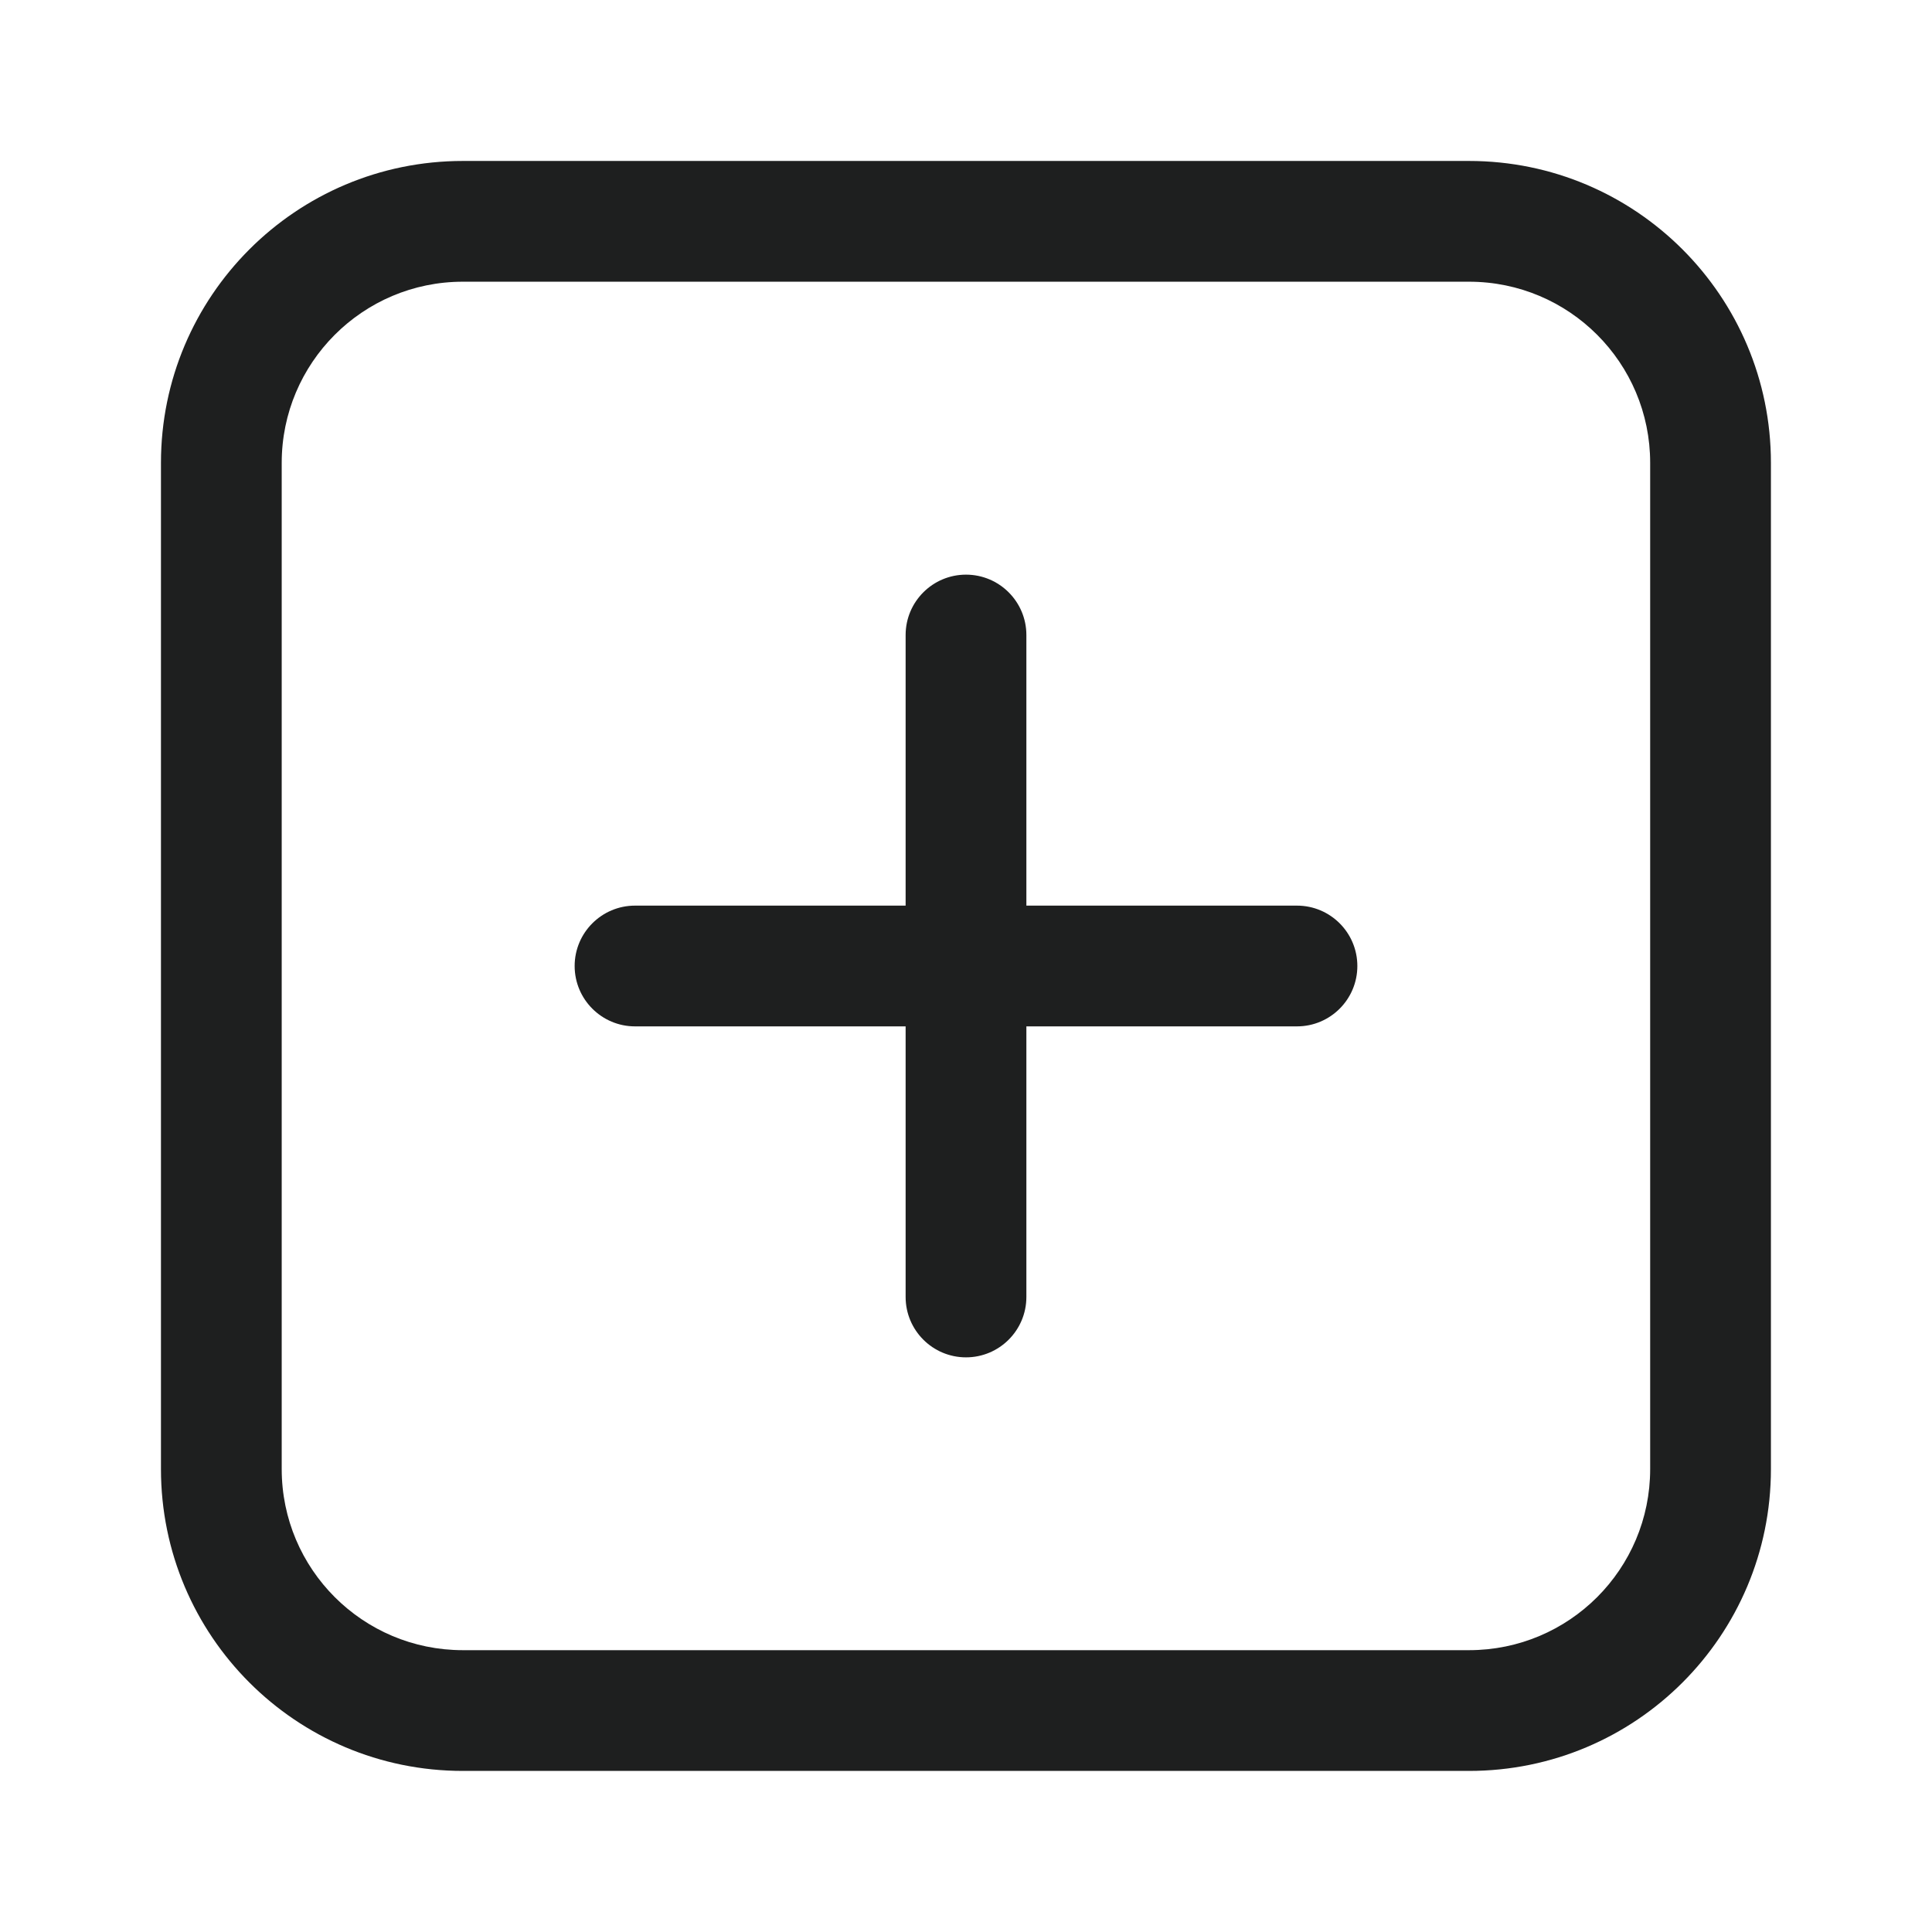 <svg width="16" height="16" viewBox="0 0 16 16" fill="none" xmlns="http://www.w3.org/2000/svg">
<g id="&#230;&#155;&#191;&#230;&#141;&#162;">
<g id="Outlined">
<path d="M8 4.759C8.276 4.759 8.5 4.983 8.5 5.259V7.5H10.741C11.017 7.5 11.241 7.724 11.241 8C11.241 8.276 11.017 8.5 10.741 8.5H8.5V10.741C8.5 11.017 8.276 11.241 8 11.241C7.724 11.241 7.5 11.017 7.5 10.741V8.5H5.259C4.983 8.5 4.759 8.276 4.759 8C4.759 7.724 4.983 7.5 5.259 7.5H7.5V5.259C7.5 4.983 7.724 4.759 8 4.759Z" fill="#1E1F1F"/>
<path fill-rule="evenodd" clip-rule="evenodd" d="M1.333 3.833C1.333 2.453 2.452 1.333 3.833 1.333H12.166C13.547 1.333 14.666 2.453 14.666 3.833V12.166C14.666 13.547 13.547 14.666 12.166 14.666H3.833C2.452 14.666 1.333 13.547 1.333 12.166V3.833ZM3.833 2.333C3.005 2.333 2.333 3.005 2.333 3.833V12.166C2.333 12.995 3.005 13.666 3.833 13.666H12.166C12.995 13.666 13.666 12.995 13.666 12.166V3.833C13.666 3.005 12.995 2.333 12.166 2.333H3.833Z" fill="#1E1F1F"/>
</g>
</g>
</svg>
